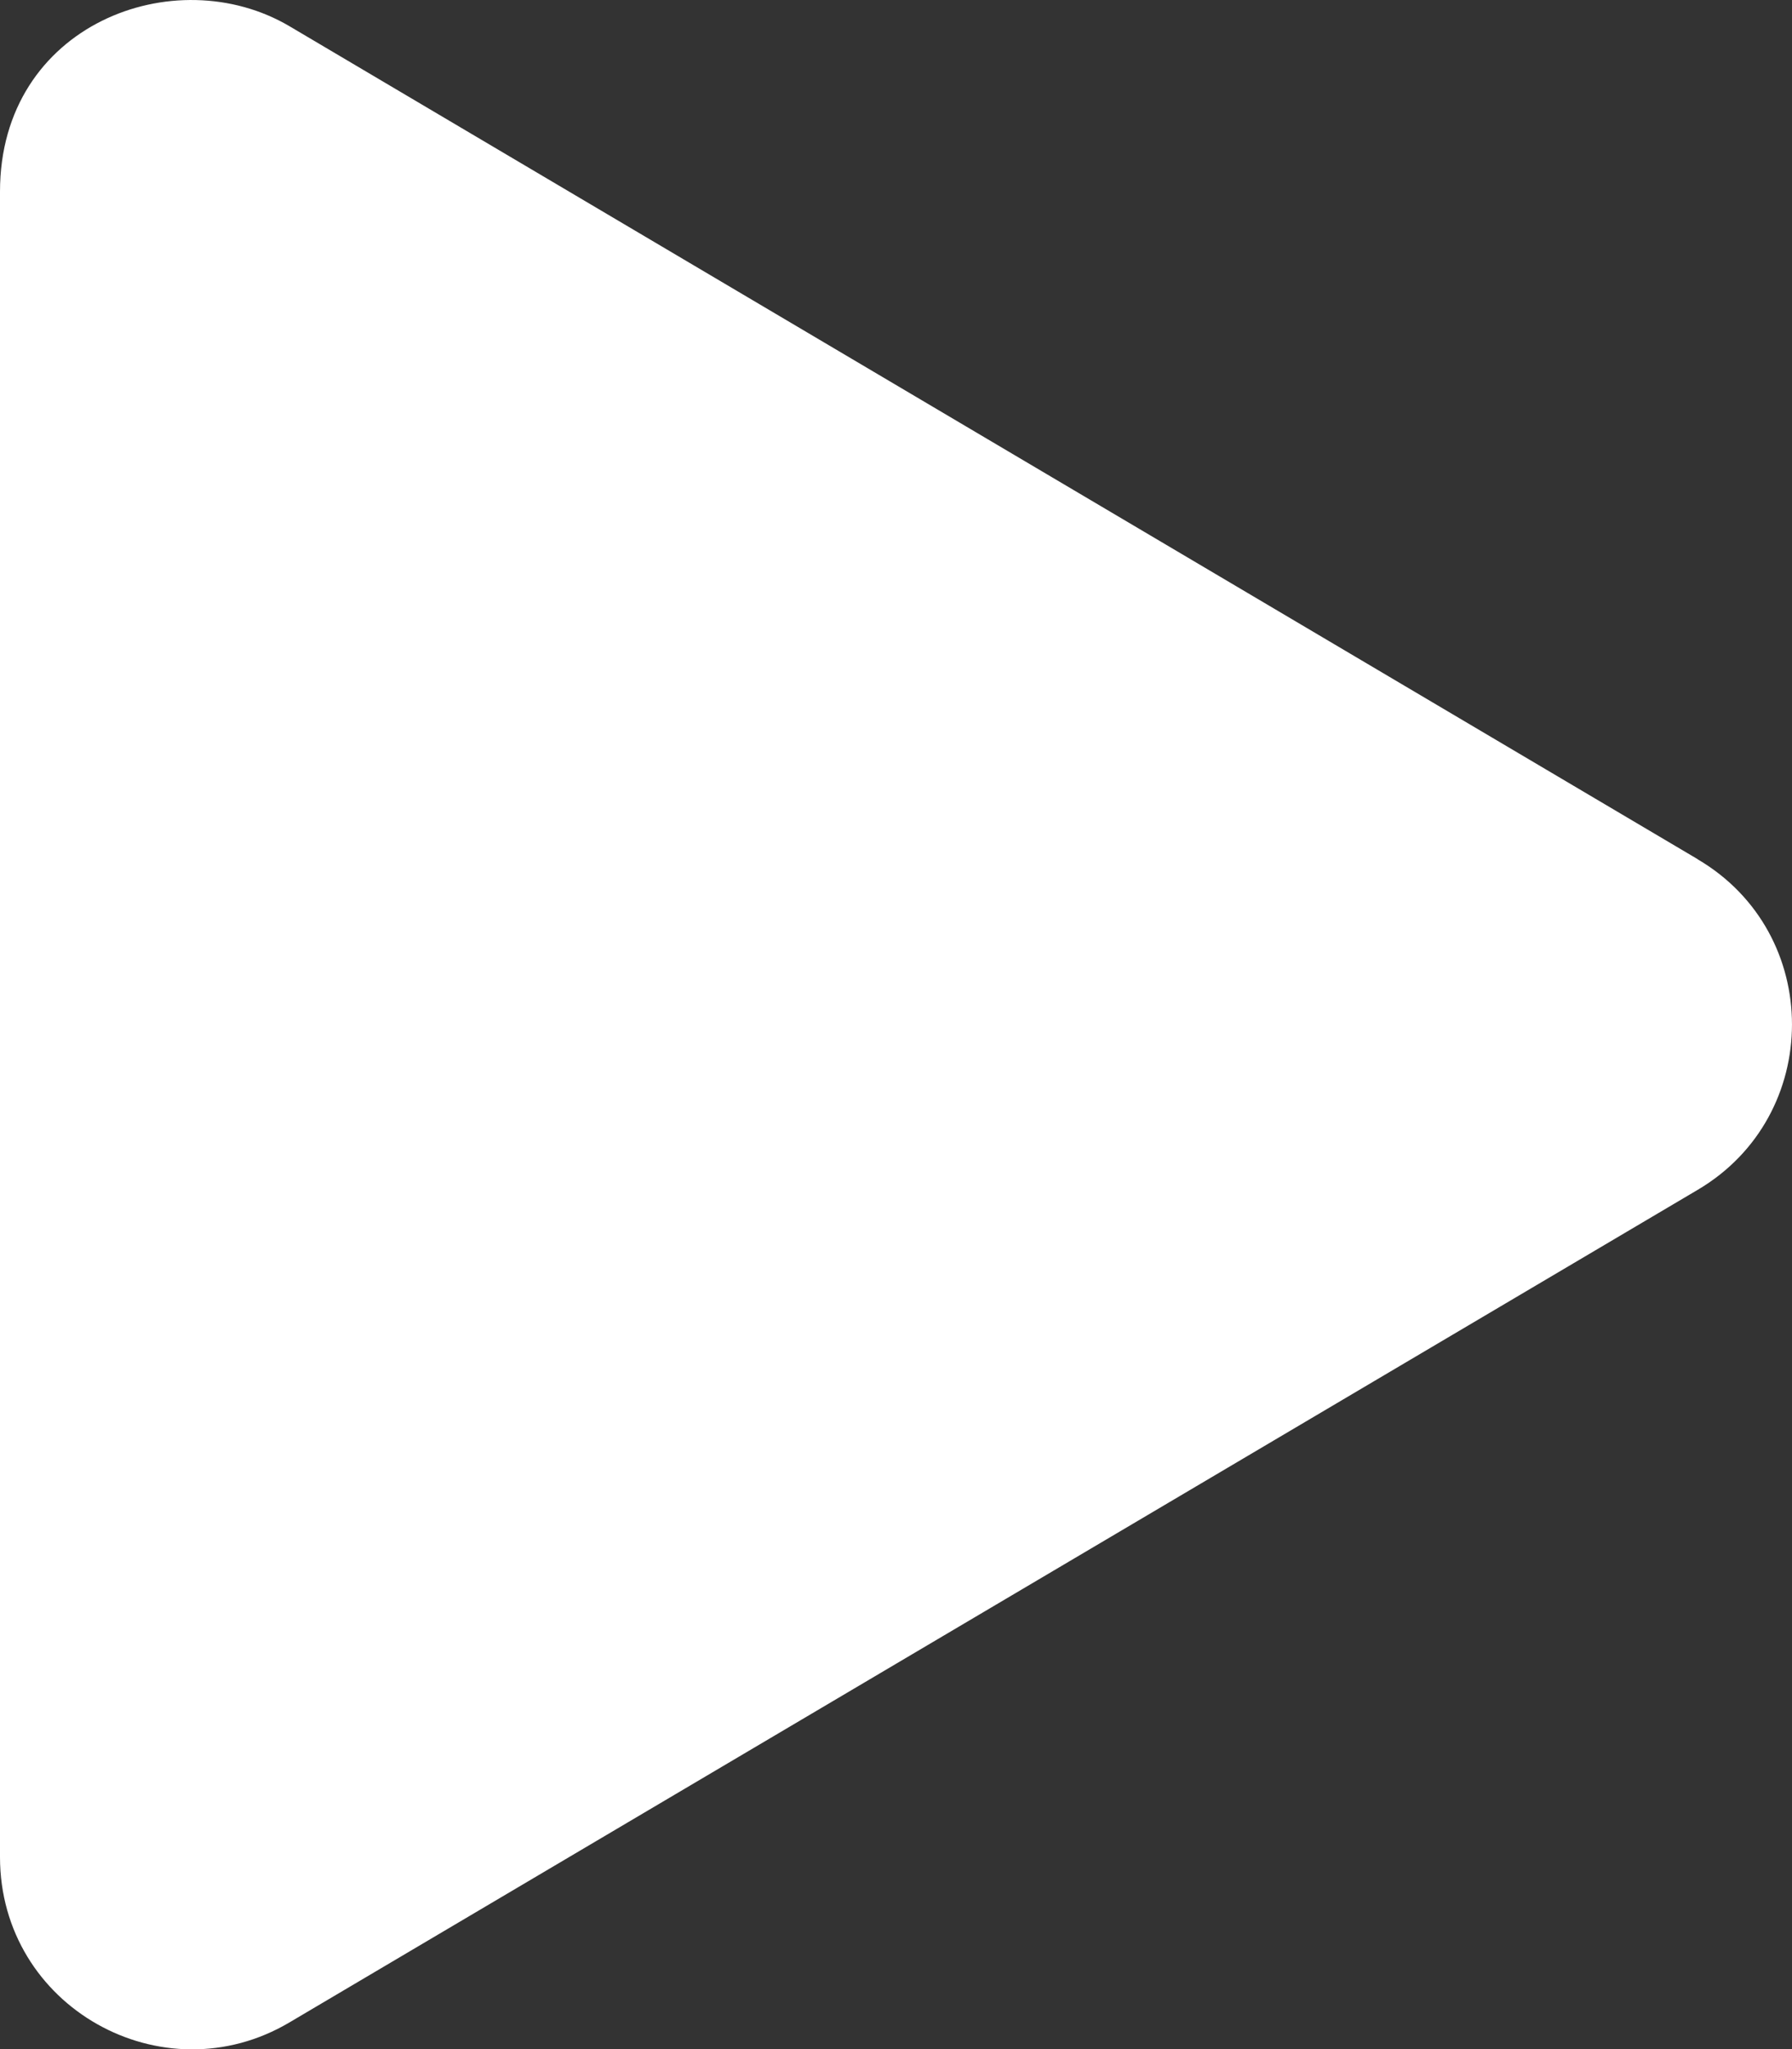 <svg xmlns="http://www.w3.org/2000/svg" viewBox="0 0 447.99 512.02"><rect x="0" y="0" width="447.99" height="512.02" fill="#333333" stroke="none"/><defs><style>.cls-1{fill:#fff;}</style></defs><title>play</title><g id="Слой_2" data-name="Слой 2"><g id="Слой_1-2" data-name="Слой 1"><path class="cls-1" d="M424.4,214.67,72.4,6.57C43.8-10.33,0,6.07,0,47.87V464c0,37.5,40.7,60.1,72.4,41.3l352-208c31.4-18.5,31.5-64.1,0-82.6Z"/></g></g></svg>